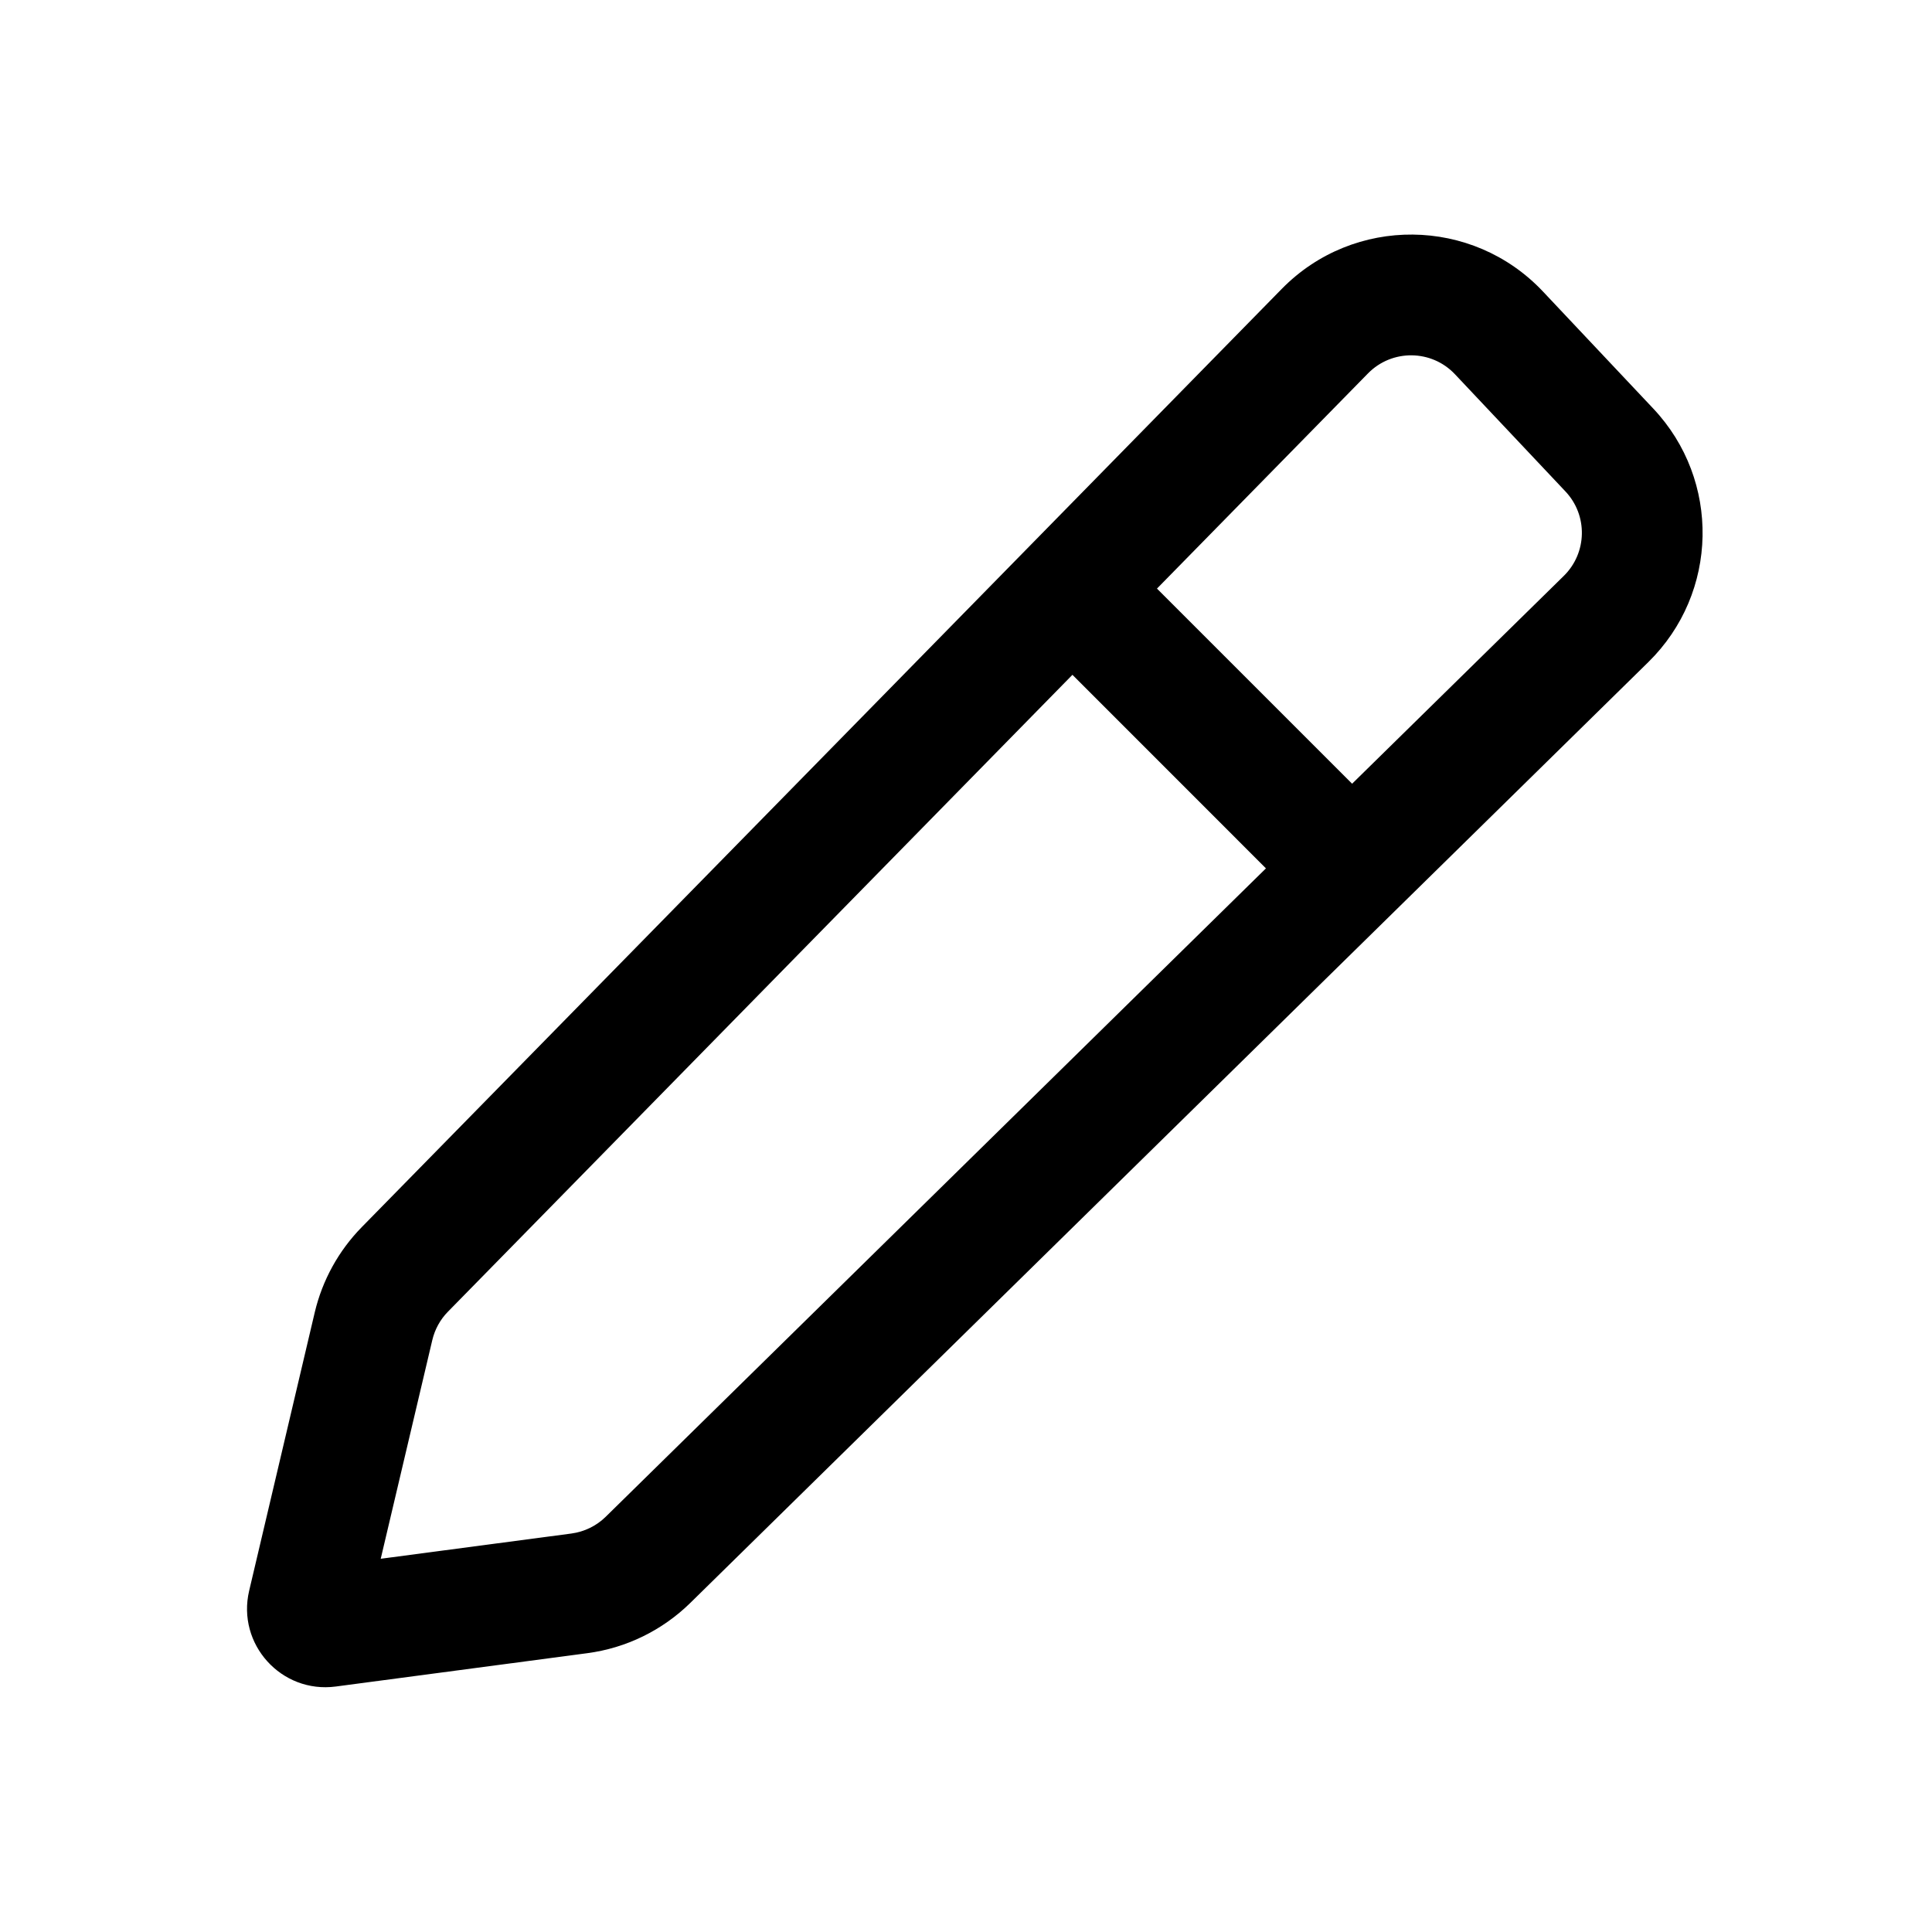 <svg xmlns="http://www.w3.org/2000/svg" viewBox="0 0 32 32">
  <path fill-rule="evenodd" d="M25.555 4.827C24.386 3.588 22.422 3.569 21.23 4.785L5.991 20.326C5.608 20.717 5.339 21.205 5.213 21.738L4.127 26.347C3.918 27.233 4.66 28.054 5.563 27.934L9.727 27.382C10.371 27.297 10.97 27.004 11.434 26.549L27.302 10.966C28.468 9.821 28.503 7.955 27.383 6.767L25.555 4.827ZM22.658 6.185C23.055 5.78 23.71 5.786 24.099 6.199L25.928 8.139C26.302 8.535 26.29 9.157 25.901 9.539L22.395 12.981L19.163 9.749L22.658 6.185ZM17.763 11.177L7.419 21.726C7.291 21.856 7.202 22.019 7.16 22.197L6.306 25.818L9.464 25.4C9.679 25.371 9.878 25.274 10.033 25.122L20.968 14.383L17.763 11.177Z"/>
</svg>
